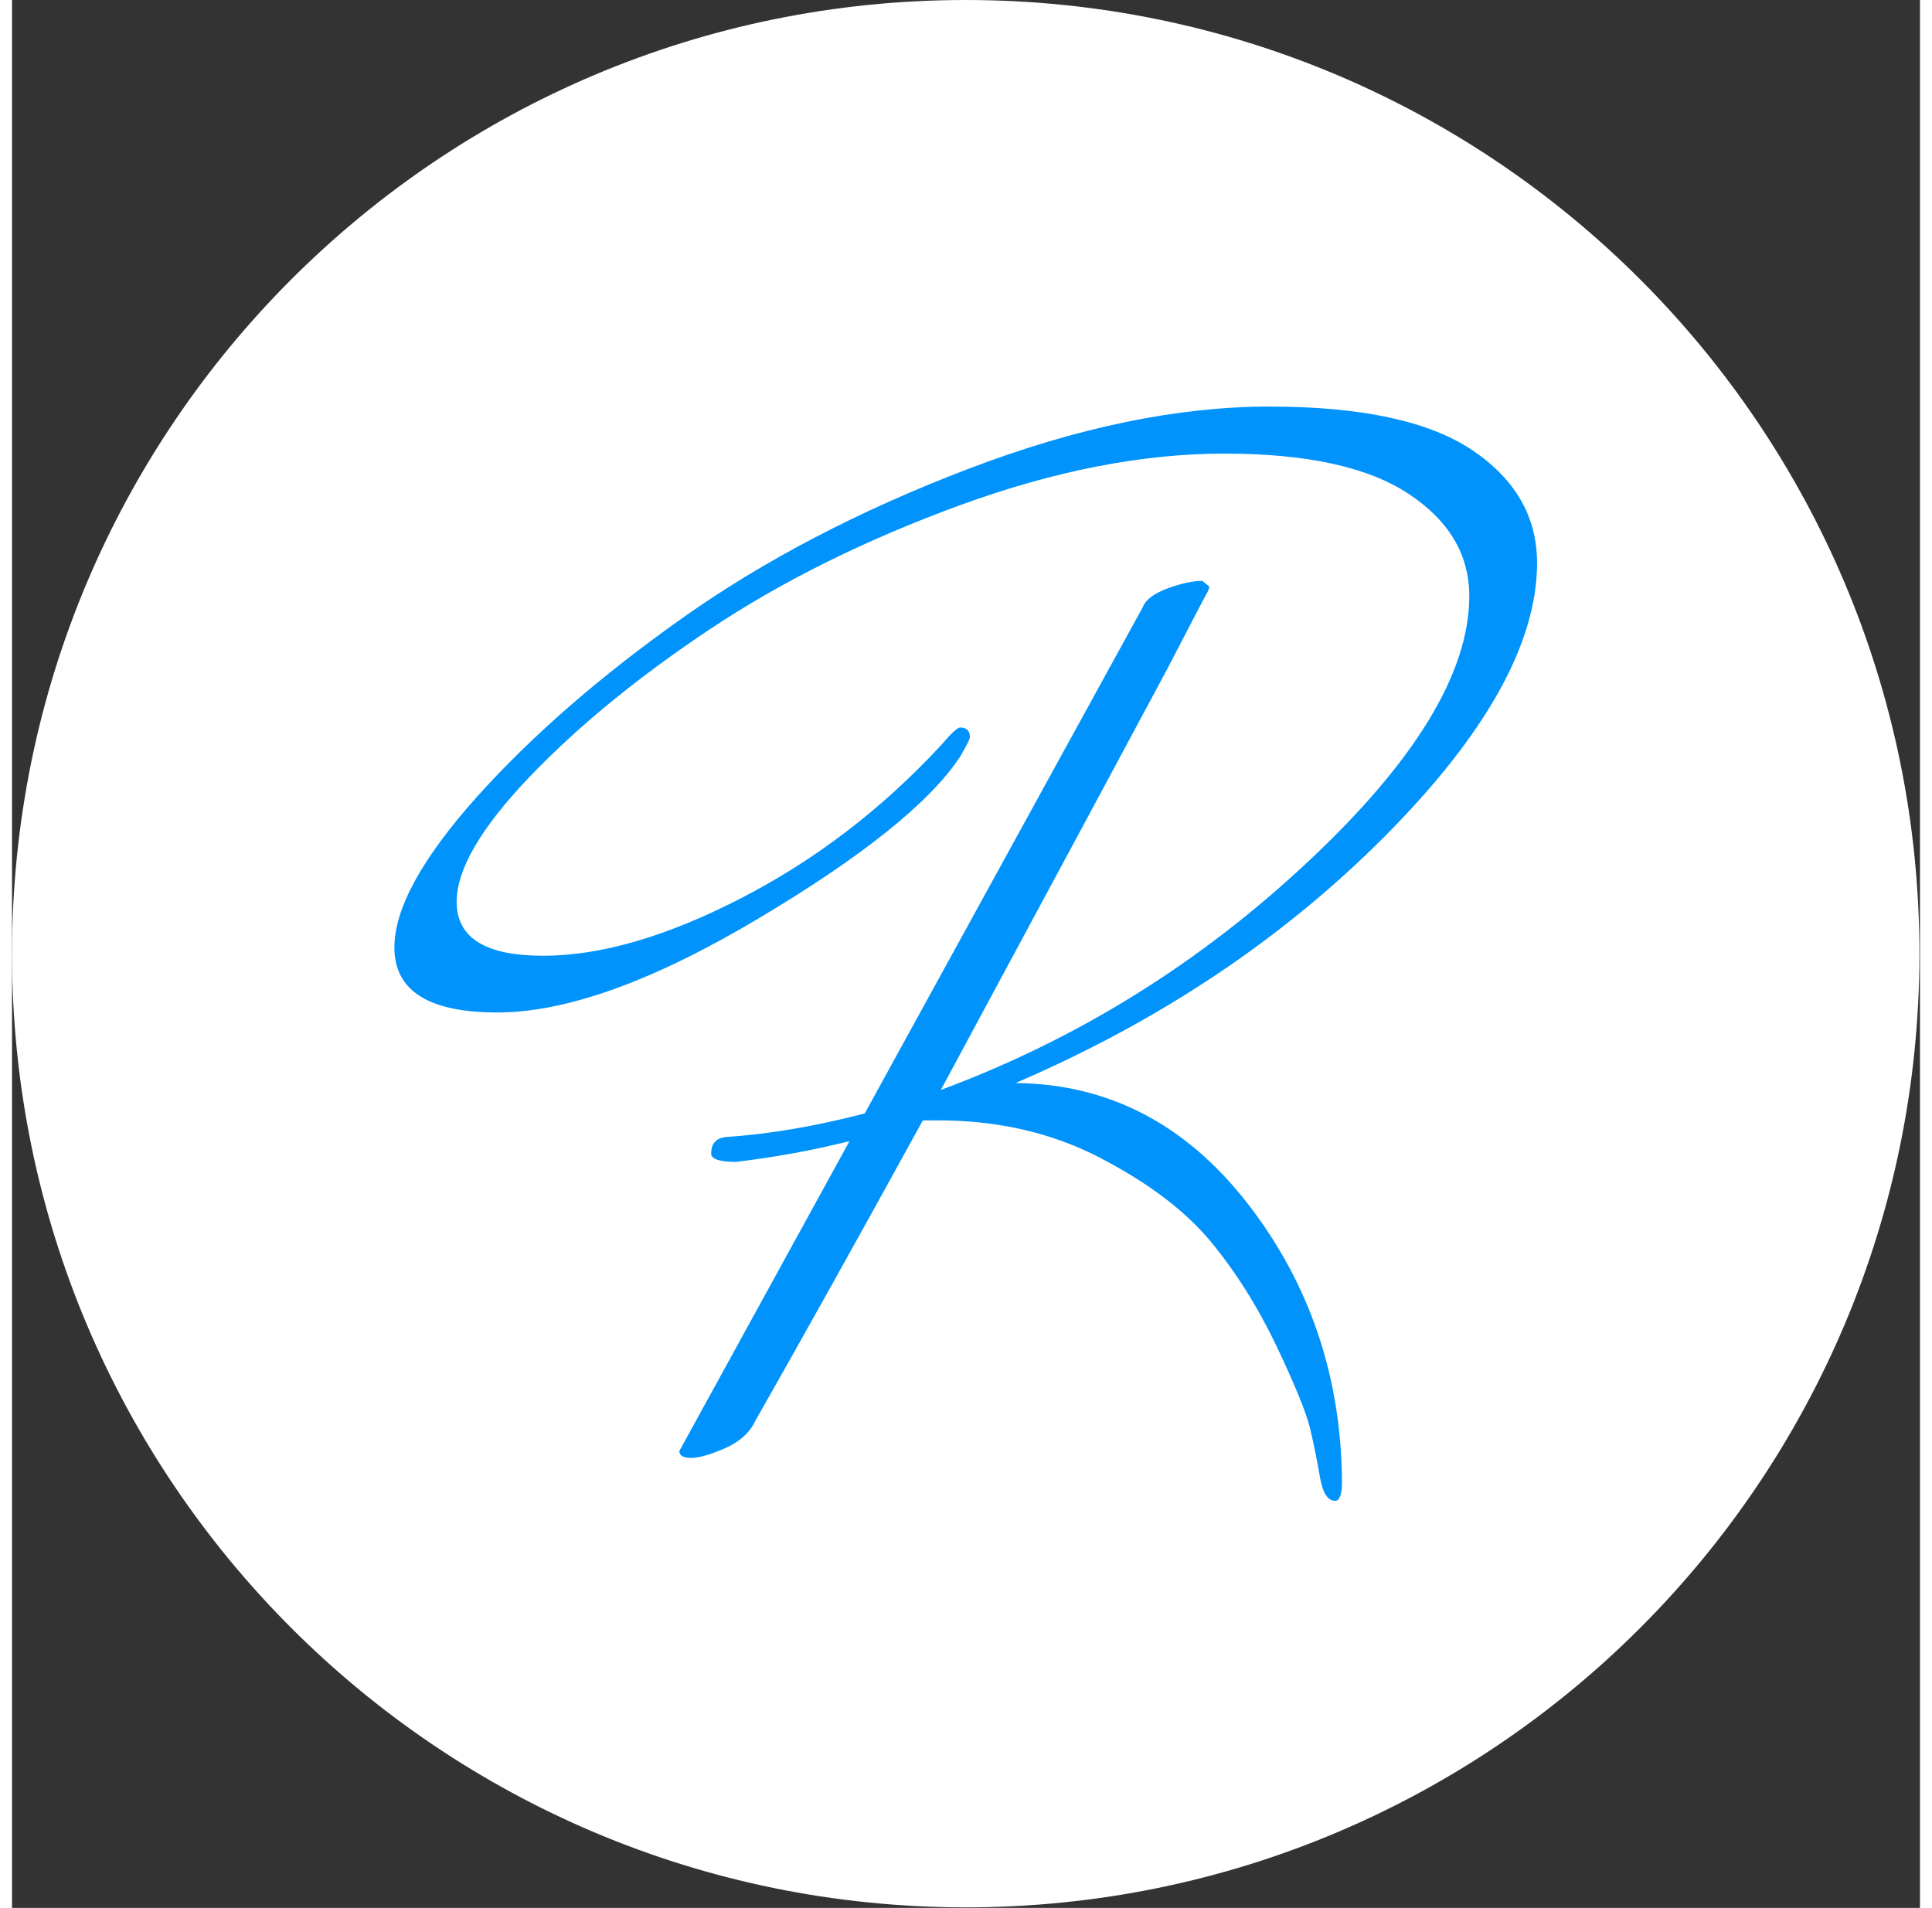 <svg 
   xmlns="http://www.w3.org/2000/svg" 
   version="1.1" 
   xmlns:xlink="http://www.w3.org/1999/xlink" 
   xmlns:svgjs="http://svgjs.dev/svgjs" 
   width="308.761" 
   height="304.916" 
   viewBox="0 0 2000 2000">

   <rect x="0" y="0" width="2000" height="2000" fill="#333333" stroke="none"/>

   <g 
      transform="matrix(1,0,0,1,-0.284,-0.284)">

      <svg 
         viewBox="0 0 334 334" 
         data-background-color="#0093fb" 
         preserveAspectRatio="xMidYMid meet" 
         height="2000" 
         width="2000" 
         xmlns="http://www.w3.org/2000/svg" 
         xmlns:xlink="http://www.w3.org/1999/xlink">

         <g 
            id="tight-bounds" 
            transform="matrix(1,0,0,1,0.047,0.048)">
   
            <svg 
               viewBox="0 0 333.905 333.905" 
               height="333.905" 
               width="333.905">
               
               <g>
                  <svg></svg>
               </g>
               <g>
                  <svg 
                     viewBox="0 0 333.905 333.905" 
                     height="333.905" 
                     width="333.905">
                     
                     <g>
                        <path 
                           d="M0 166.952c0-92.205 74.747-166.952 166.952-166.952 92.205 0 166.952 74.747 166.953 166.952 0 92.205-74.747 166.952-166.953 166.953-92.205 0-166.952-74.747-166.952-166.953zM166.952 316.63c82.665 0 149.677-67.013 149.678-149.678 0-82.665-67.013-149.677-149.678-149.677-82.665 0-149.677 67.013-149.677 149.677 0 82.665 67.013 149.677 149.677 149.678z" 
                           data-fill-palette-color="tertiary" 
                           fill="#ffffff" 
                           stroke="transparent">
                        </path>

                        <ellipse 
                           rx="160.274" 
                           ry="160.274" 
                           cx="166.952" 
                           cy="166.952" 
                           fill="#ffffff" 
                           stroke="transparent" 
                           stroke-width="0" 
                           fill-opacity="1" 
                           data-fill-palette-color="tertiary">
                        </ellipse>
                     </g>

                     <g 
                        transform="matrix(1,0,0,1,66.935,71.173)">
                        
                        <svg 
                           viewBox="0 0 200.034 191.558" 
                           height="191.558" 
                           width="200.034">
                           
                           <g>
                              <svg 
                                 viewBox="0 0 200.034 191.558" 
                                 height="191.558"
                                 width="200.034">
                                 
                                 <g>
                                    <svg 
                                       viewBox="0 0 200.034 191.558" 
                                       height="191.558" 
                                       width="200.034">
                                       
                                       <g>
                                          <svg 
                                             viewBox="0 0 200.034 191.558" 
                                             height="191.558" 
                                             width="200.034">
                                             
                                             <g 
                                                id="textblocktransform">
                                                
                                                <svg 
                                                   viewBox="0 0 200.034 191.558" 
                                                   height="191.558" 
                                                   width="200.034" 
                                                   id="textblock">
                                                   
                                                   <g>
                                                      <svg 
                                                         viewBox="0 0 200.034 191.558" 
                                                         height="191.558" 
                                                         width="200.034">
                                                         
                                                         <g 
                                                            transform="matrix(1,0,0,1,0,0)">
                                                            
                                                            <svg 
                                                               width="200.034" 
                                                               viewBox="-7.7 -37.65 41.3 39.55" 
                                                               height="191.558" 
                                                               data-palette-color="#0093fb">
                                                               
                                                               <path 
                                                                  d="M21.5-31.35L21.75-31.15Q21.75-31.05 21.68-30.93 21.6-30.8 20.2-28.1L20.2-28.1Q18.65-25.2 12.05-12.95L12.05-12.95Q19.45-15.7 25.3-21.18 31.15-26.65 31.15-30.8L31.15-30.8Q31.15-33.05 28.95-34.5 26.75-35.95 22.3-35.95 17.85-35.95 12.73-34.08 7.6-32.2 3.7-29.6-0.2-27-2.83-24.25-5.45-21.5-5.45-19.75L-5.45-19.75Q-5.45-17.8-2.33-17.8 0.8-17.8 4.83-19.88 8.85-21.95 12.05-25.4L12.05-25.4Q12.6-26.05 12.75-26.05L12.75-26.05Q13.1-26.05 13.1-25.7L13.1-25.7Q13.1-25.6 12.75-25L12.75-25Q11.1-22.5 5.43-19.13-0.25-15.75-3.98-15.75-7.7-15.75-7.7-18.1L-7.7-18.1Q-7.7-20.2-4.73-23.53-1.75-26.85 2.7-30 7.15-33.15 13.05-35.4 18.95-37.65 23.93-37.65 28.9-37.65 31.25-36.08 33.6-34.5 33.6-32L33.6-32Q33.6-27.65 28.08-22.1 22.55-16.55 14.75-13.2L14.75-13.2Q19.8-13.15 23.15-8.83 26.5-4.5 26.55 1.2L26.55 1.2Q26.55 1.9 26.3 1.9L26.3 1.9Q25.9 1.9 25.75 1.03 25.6 0.15 25.4-0.7 25.2-1.55 24.18-3.7 23.15-5.85 21.78-7.5 20.4-9.15 17.8-10.5 15.2-11.85 11.95-11.85L11.95-11.85 11.4-11.85Q7.8-5.3 5.35-1L5.35-1Q5.05-0.35 4.25 0 3.45 0.35 3.03 0.35 2.6 0.35 2.6 0.1L2.6 0.1 8.75-11.1Q6.75-10.6 4.65-10.35L4.65-10.35Q3.75-10.35 3.75-10.65L3.75-10.65Q3.75-11.2 4.3-11.25L4.3-11.25Q6.6-11.4 9.3-12.1L9.3-12.1 19.35-30.4Q19.5-30.8 20.25-31.08 21-31.35 21.5-31.35L21.5-31.35Z" 
                                                                  opacity="1" 
                                                                  transform="matrix(1,0,0,1,0,0)" 
                                                                  fill="#0093fb" 
                                                                  class="wordmark-text-0" 
                                                                  data-fill-palette-color="quaternary" 
                                                                  id="text-0">
                                                               </path>
                                                            </svg>
                                                         </g>
                                                      </svg>
                                                   </g>
                                                </svg>
                                             </g>
                                          </svg>
                                       </g>

                                       <g>
                                       </g>

                                    </svg>
                                 </g>
                              </svg>
                           </g>
                        </svg>
                     </g>
                  </svg>
               </g>

               <defs>
               </defs>

            </svg>
            
            <rect 
               width="333.905" 
               height="333.905" 
               fill="none" 
               stroke="none" 
               visibility="hidden">
            </rect>

         </g>
      </svg>
   </g>
</svg>